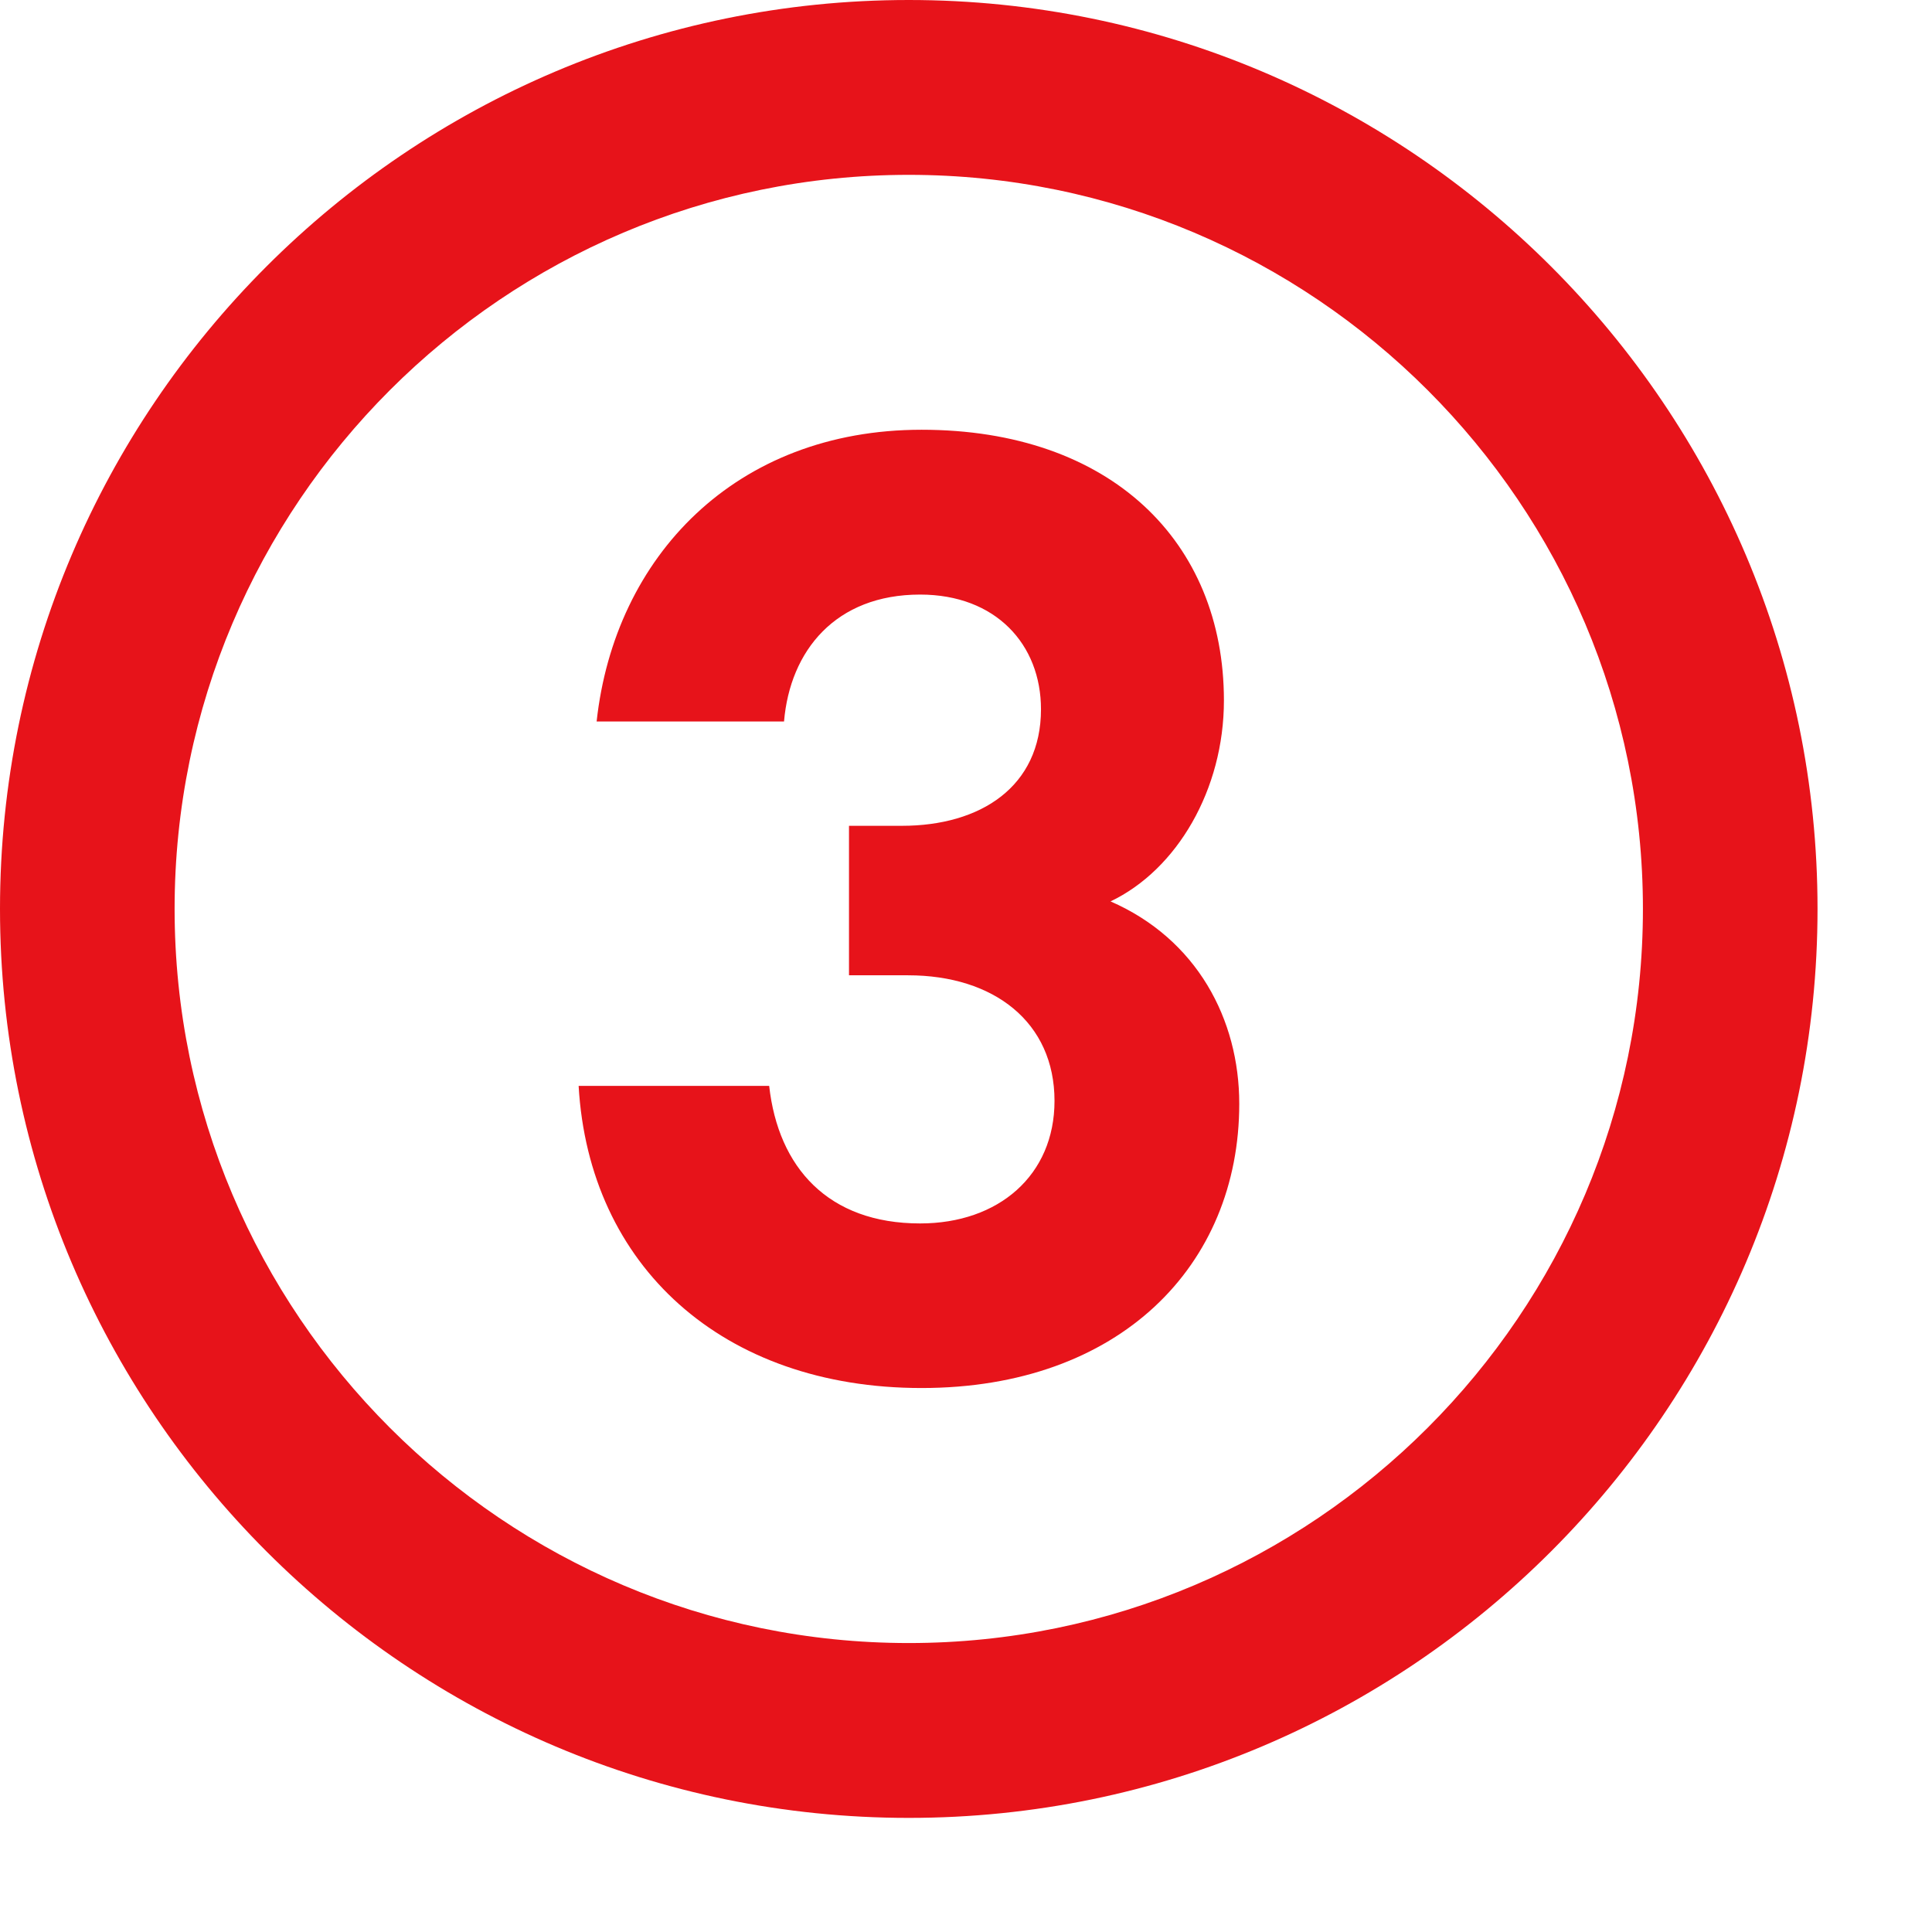 <?xml version="1.0" encoding="UTF-8"?>
<svg width="16px" height="16px" viewBox="0 0 16 16" version="1.1" xmlns="http://www.w3.org/2000/svg" xmlns:xlink="http://www.w3.org/1999/xlink">
    <!-- Generator: sketchtool 51.2 (57519) - http://www.bohemiancoding.com/sketch -->
    <title>C6B2CC92-E98D-4C4C-8885-BFE478DC44B1</title>
    <desc>Created with sketchtool.</desc>
    <defs></defs>
    <g id="Style-Guide" stroke="none" stroke-width="1" fill="none" fill-rule="evenodd">
        <g id="style-guide---icons" transform="translate(-972, -356)" fill="#E7131A">
            <g id="icons" transform="translate(49, 226)">
                <g id="#3-red" transform="translate(923, 130)">
                    <g id="Group-6">
                        <path d="M7.526,1.448 C4.174,1.448 1.446,4.176 1.446,7.527 C1.446,10.88 4.174,13.607 7.526,13.607 C10.878,13.607 13.606,10.88 13.606,7.527 C13.606,4.176 10.878,1.448 7.526,1.448 M7.526,15.055 C3.376,15.055 -0,11.679 -0,7.527 C-0,3.376 3.376,0 7.526,0 C11.676,0 15.052,3.376 15.052,7.527 C15.052,11.679 11.676,15.055 7.526,15.055" id="Fill-1"></path>
                        <path d="M7.031,6.839 L7.469,6.839 C8.122,6.839 8.621,6.514 8.621,5.874 C8.621,5.337 8.247,4.924 7.62,4.924 C6.92,4.924 6.543,5.388 6.493,5.975 L4.941,5.975 C5.09,4.609 6.092,3.559 7.632,3.559 C9.197,3.559 10.136,4.485 10.136,5.801 C10.136,6.538 9.748,7.202 9.197,7.465 C9.912,7.777 10.263,8.441 10.263,9.141 C10.263,10.481 9.272,11.495 7.632,11.495 C5.981,11.495 4.877,10.481 4.792,8.993 L6.37,8.993 C6.445,9.668 6.858,10.132 7.62,10.132 C8.271,10.132 8.733,9.732 8.733,9.117 C8.733,8.466 8.232,8.077 7.52,8.077 L7.031,8.077 L7.031,6.839 Z" id="Fill-4"></path>
                    </g>
                </g>
            </g>
        </g>
    </g>
</svg>